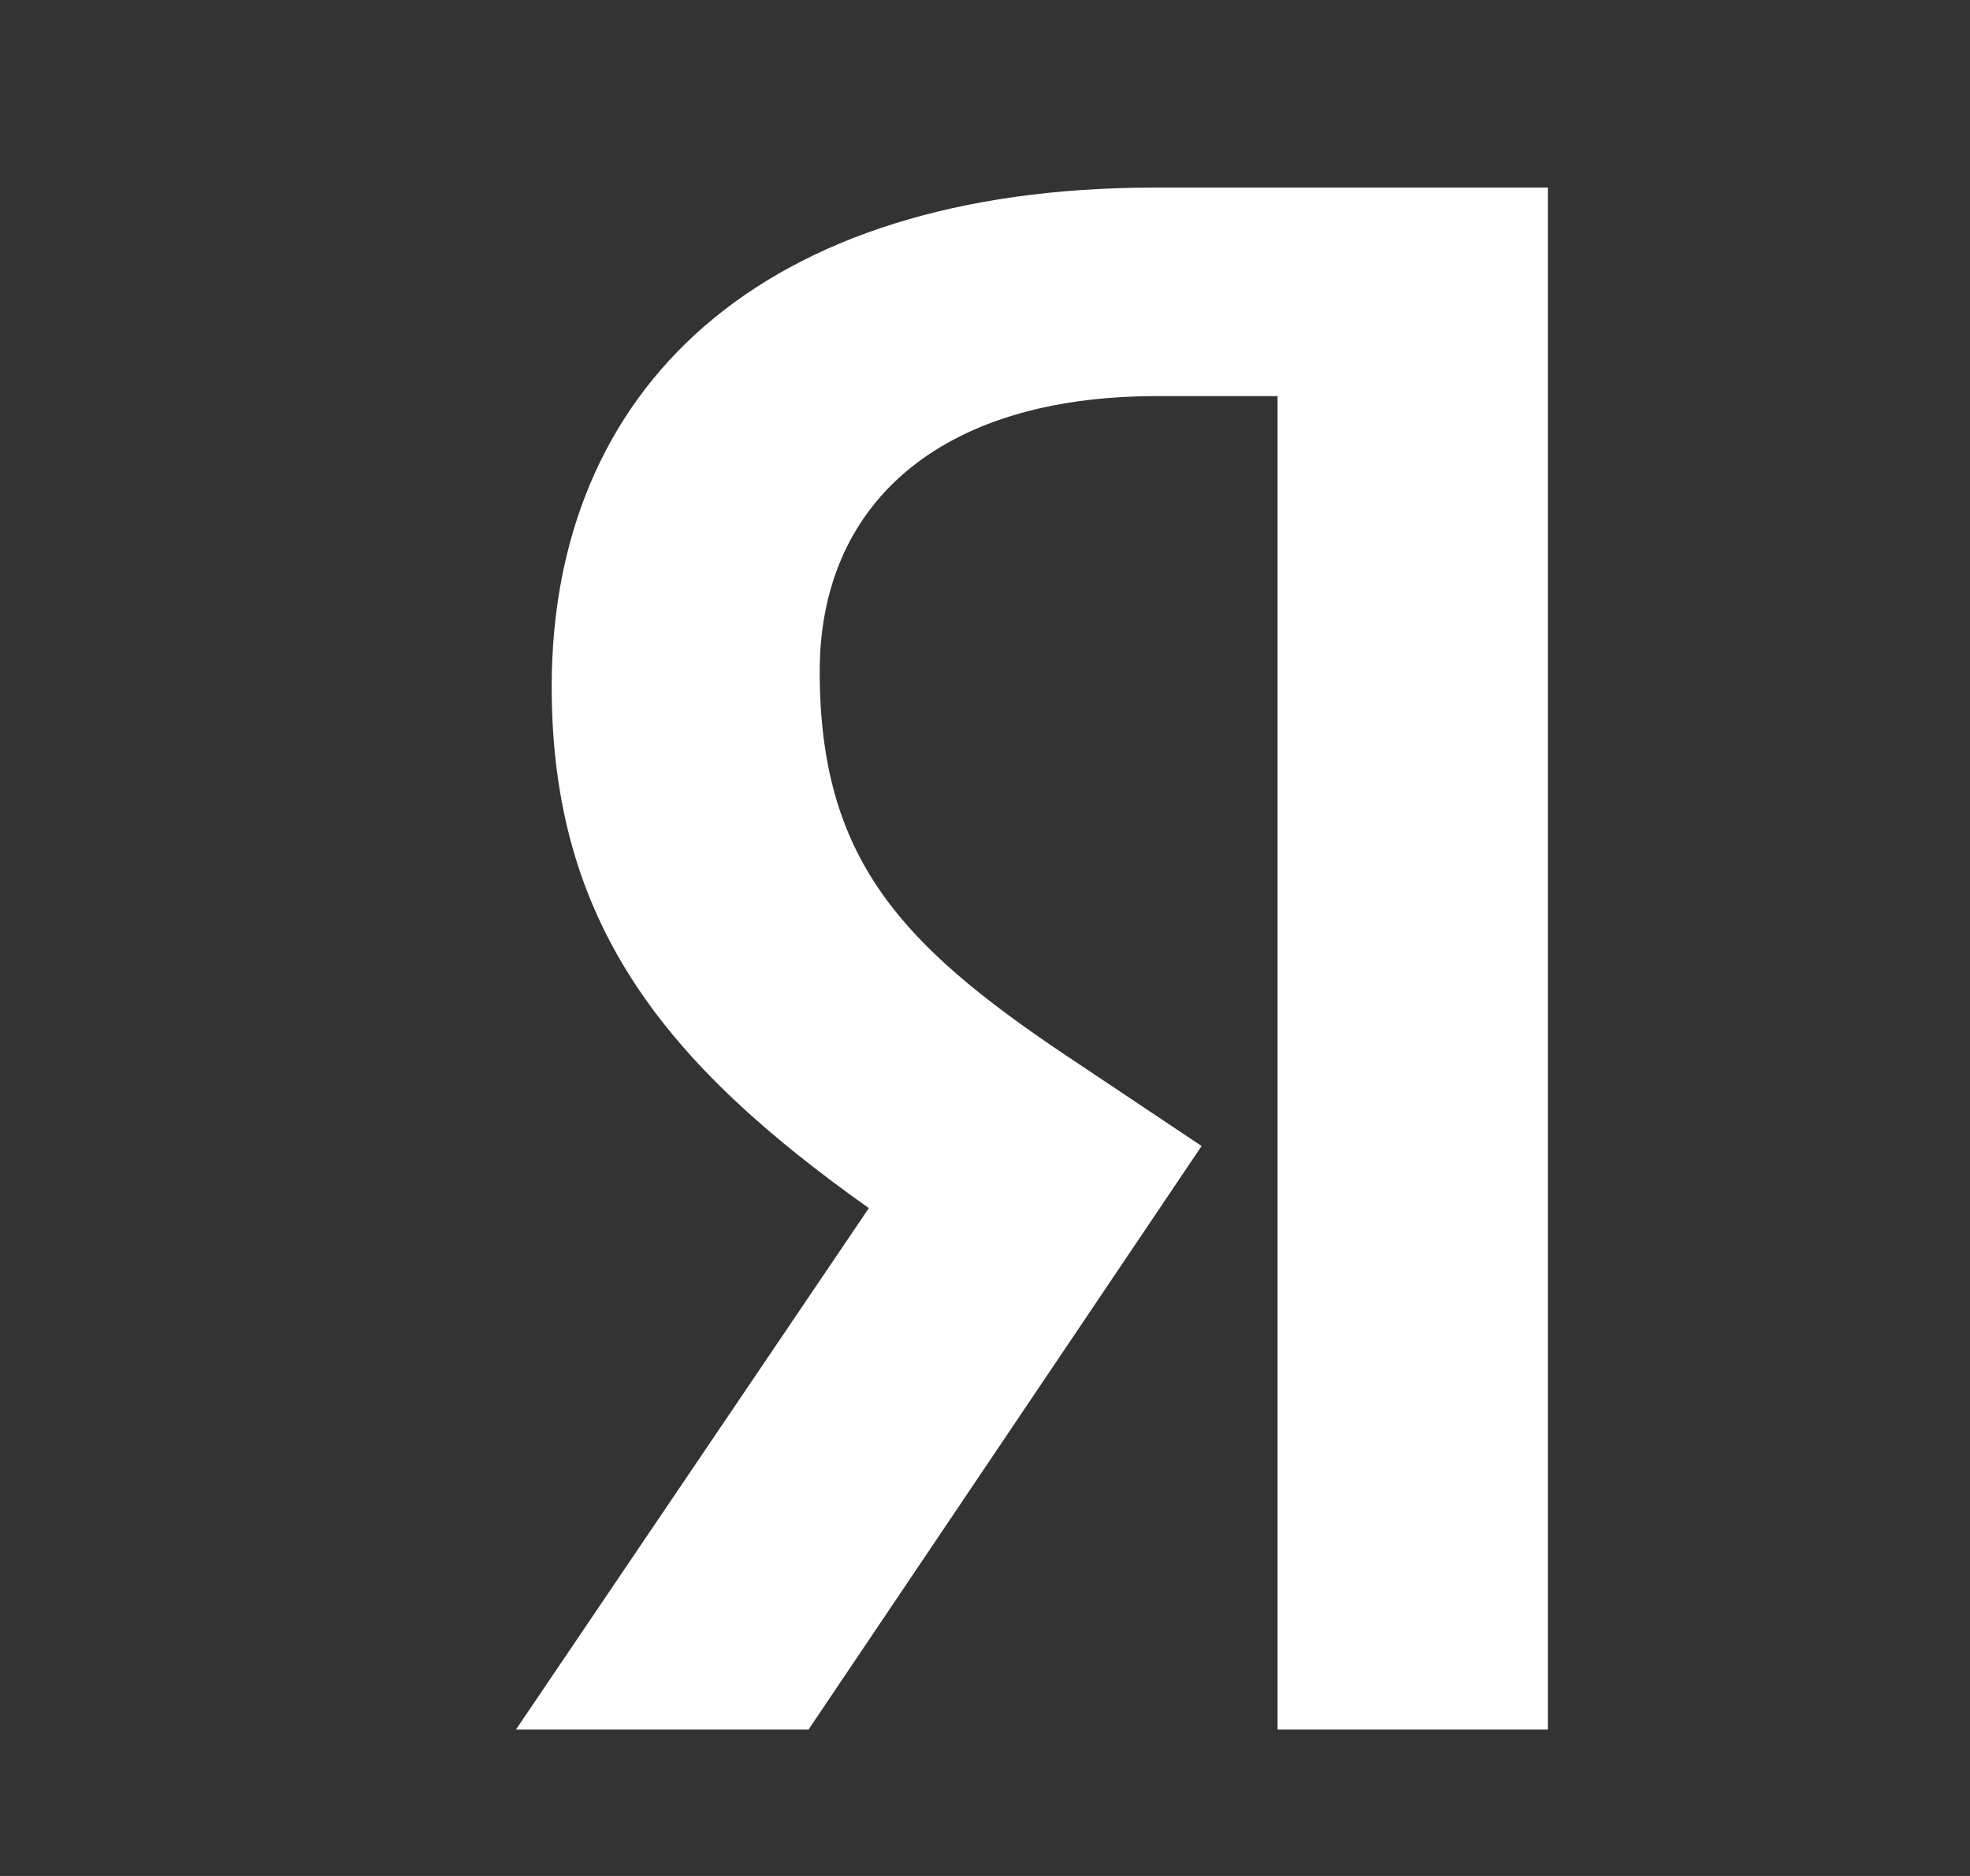 <svg width="21" height="20" viewBox="0 0 21 20" fill="none" xmlns="http://www.w3.org/2000/svg">
<rect x="0" y="0" width="21" height="20" fill="#333333" stroke="none"/>
<path d="M13.619 4.223H12.333C9.976 4.223 8.738 5.406 8.738 7.156C8.738 9.143 9.595 10.066 11.357 11.248L12.809 12.218L8.619 18.439H5.5L9.262 12.88C7.095 11.343 5.881 9.853 5.881 7.322C5.881 4.153 8.095 2 12.309 2H16.5V18.439H13.619V4.223Z" fill="white"/>
</svg>
